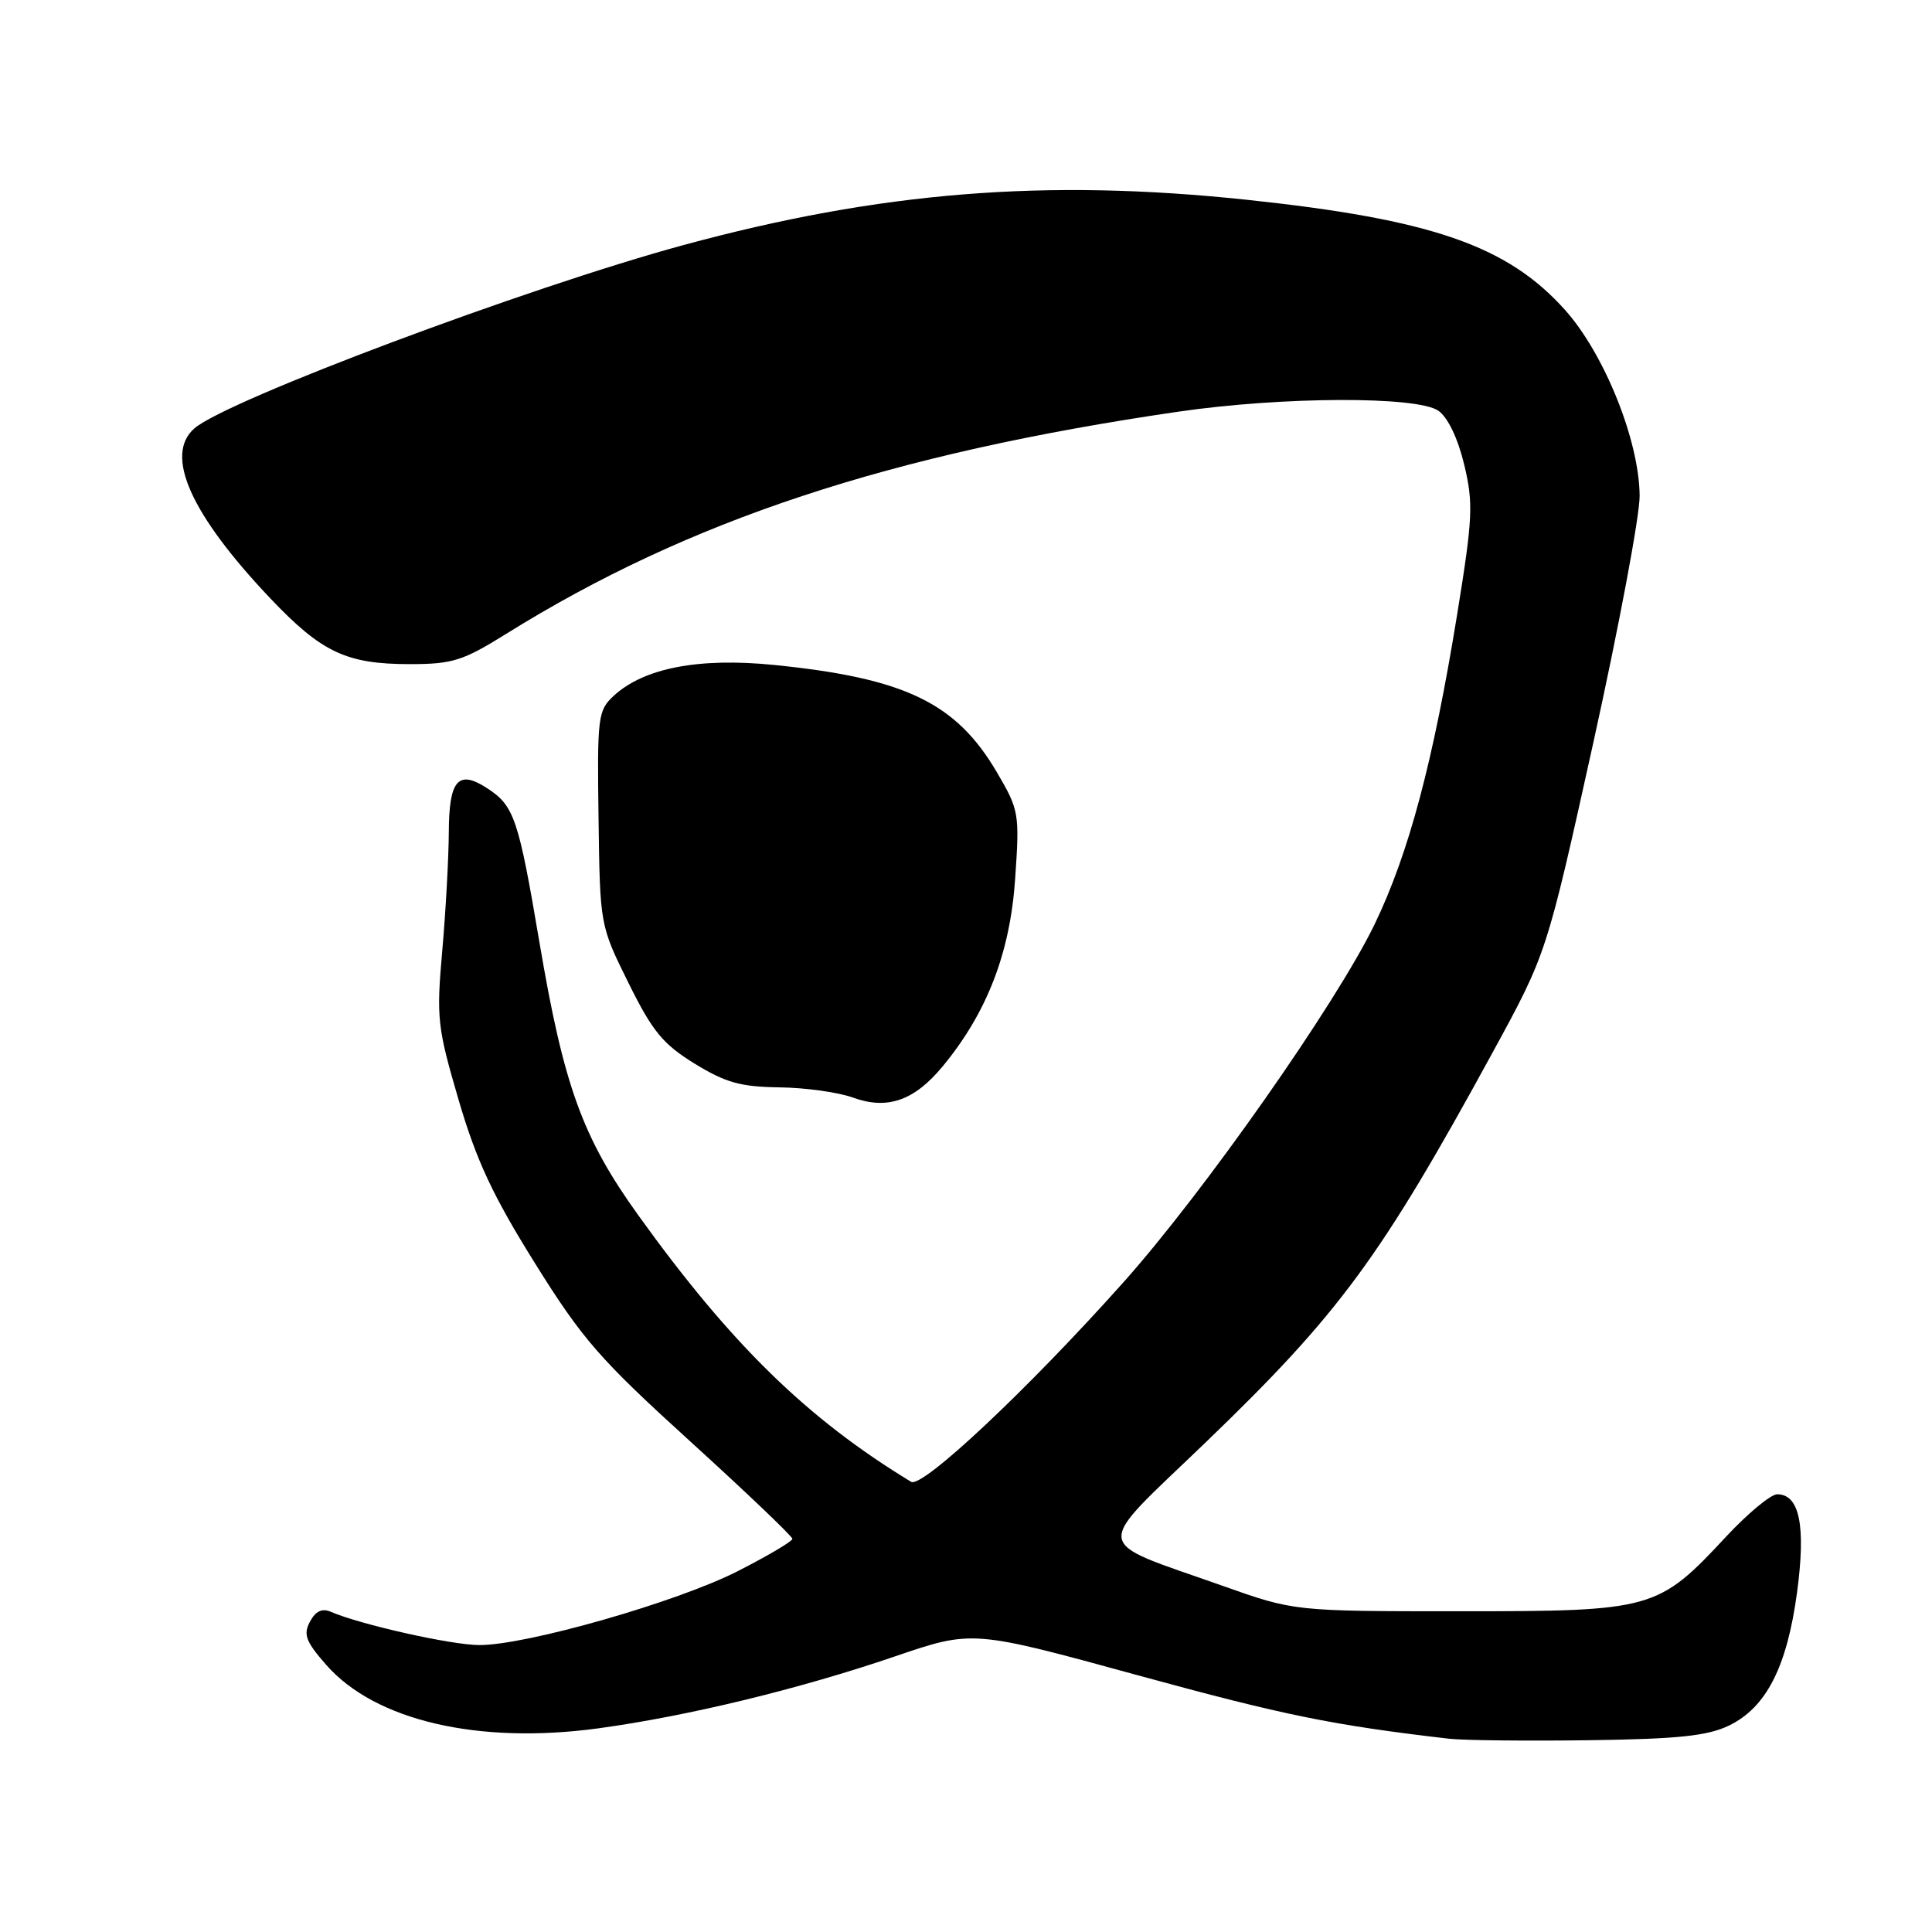 <?xml version="1.0" encoding="UTF-8" standalone="no"?>
<!DOCTYPE svg PUBLIC "-//W3C//DTD SVG 1.1//EN" "http://www.w3.org/Graphics/SVG/1.1/DTD/svg11.dtd" >
<svg xmlns="http://www.w3.org/2000/svg" xmlns:xlink="http://www.w3.org/1999/xlink" version="1.1" viewBox="0 0 256 256">
 <g >
 <path fill="currentColor"
d=" M 229.09 228.65 C 234.03 226.27 236.79 220.88 238.12 210.99 C 239.30 202.20 238.46 198.00 235.49 198.00 C 234.64 198.00 231.60 200.52 228.73 203.60 C 219.69 213.31 219.03 213.50 193.50 213.50 C 171.50 213.50 171.50 213.50 162.00 210.13 C 144.42 203.90 144.63 205.67 159.75 191.13 C 177.49 174.05 182.90 166.71 197.80 139.42 C 204.94 126.34 204.94 126.34 211.12 98.42 C 214.51 83.06 217.28 68.34 217.26 65.70 C 217.21 58.38 212.58 46.87 207.35 41.04 C 199.70 32.53 189.69 29.07 165.19 26.47 C 138.49 23.64 116.61 25.40 90.50 32.49 C 69.90 38.09 29.99 53.05 25.75 56.77 C 21.74 60.29 25.25 68.14 35.82 79.29 C 42.62 86.45 45.90 88.00 54.29 88.00 C 59.96 88.00 61.32 87.57 67.07 83.99 C 91.23 68.94 117.88 60.13 156.13 54.55 C 169.94 52.54 187.80 52.47 190.60 54.43 C 191.85 55.31 193.18 58.09 194.01 61.55 C 195.24 66.69 195.16 68.58 193.09 81.36 C 189.92 100.91 186.67 113.10 182.13 122.50 C 177.04 133.01 159.46 158.06 148.78 170.00 C 136.20 184.09 122.20 197.24 120.73 196.35 C 106.97 187.99 96.88 178.14 84.60 161.06 C 77.18 150.75 74.70 143.89 71.48 124.87 C 68.71 108.49 68.13 106.79 64.61 104.48 C 60.72 101.93 59.50 103.31 59.47 110.26 C 59.45 113.69 59.06 120.78 58.60 126.00 C 57.81 134.93 57.95 136.12 60.77 145.75 C 63.13 153.79 65.30 158.44 70.87 167.36 C 77.18 177.48 79.47 180.10 91.49 191.02 C 98.92 197.78 105.00 203.58 105.00 203.91 C 104.99 204.23 101.73 206.16 97.75 208.19 C 89.70 212.29 69.70 218.01 63.50 217.98 C 59.80 217.97 47.72 215.26 43.83 213.57 C 42.68 213.07 41.81 213.48 41.07 214.88 C 40.16 216.58 40.51 217.51 43.24 220.62 C 49.72 228.00 63.42 231.18 79.31 229.01 C 91.14 227.39 105.89 223.82 118.68 219.45 C 128.87 215.98 128.87 215.98 150.83 222.00 C 170.12 227.28 176.53 228.59 192.00 230.39 C 193.93 230.61 202.25 230.70 210.50 230.59 C 222.35 230.43 226.25 230.02 229.09 228.65 Z  M 124.95 141.25 C 130.79 134.16 133.84 126.26 134.51 116.49 C 135.11 107.76 135.04 107.35 132.08 102.31 C 126.68 93.12 119.91 89.86 102.57 88.11 C 92.60 87.11 85.31 88.51 81.31 92.21 C 79.23 94.14 79.12 94.98 79.31 108.43 C 79.50 122.61 79.50 122.61 83.27 130.23 C 86.45 136.66 87.82 138.33 92.03 140.93 C 96.15 143.46 98.13 144.01 103.27 144.08 C 106.69 144.12 111.08 144.73 113.00 145.43 C 117.59 147.10 121.16 145.85 124.95 141.25 Z "/>
</g>
</svg>